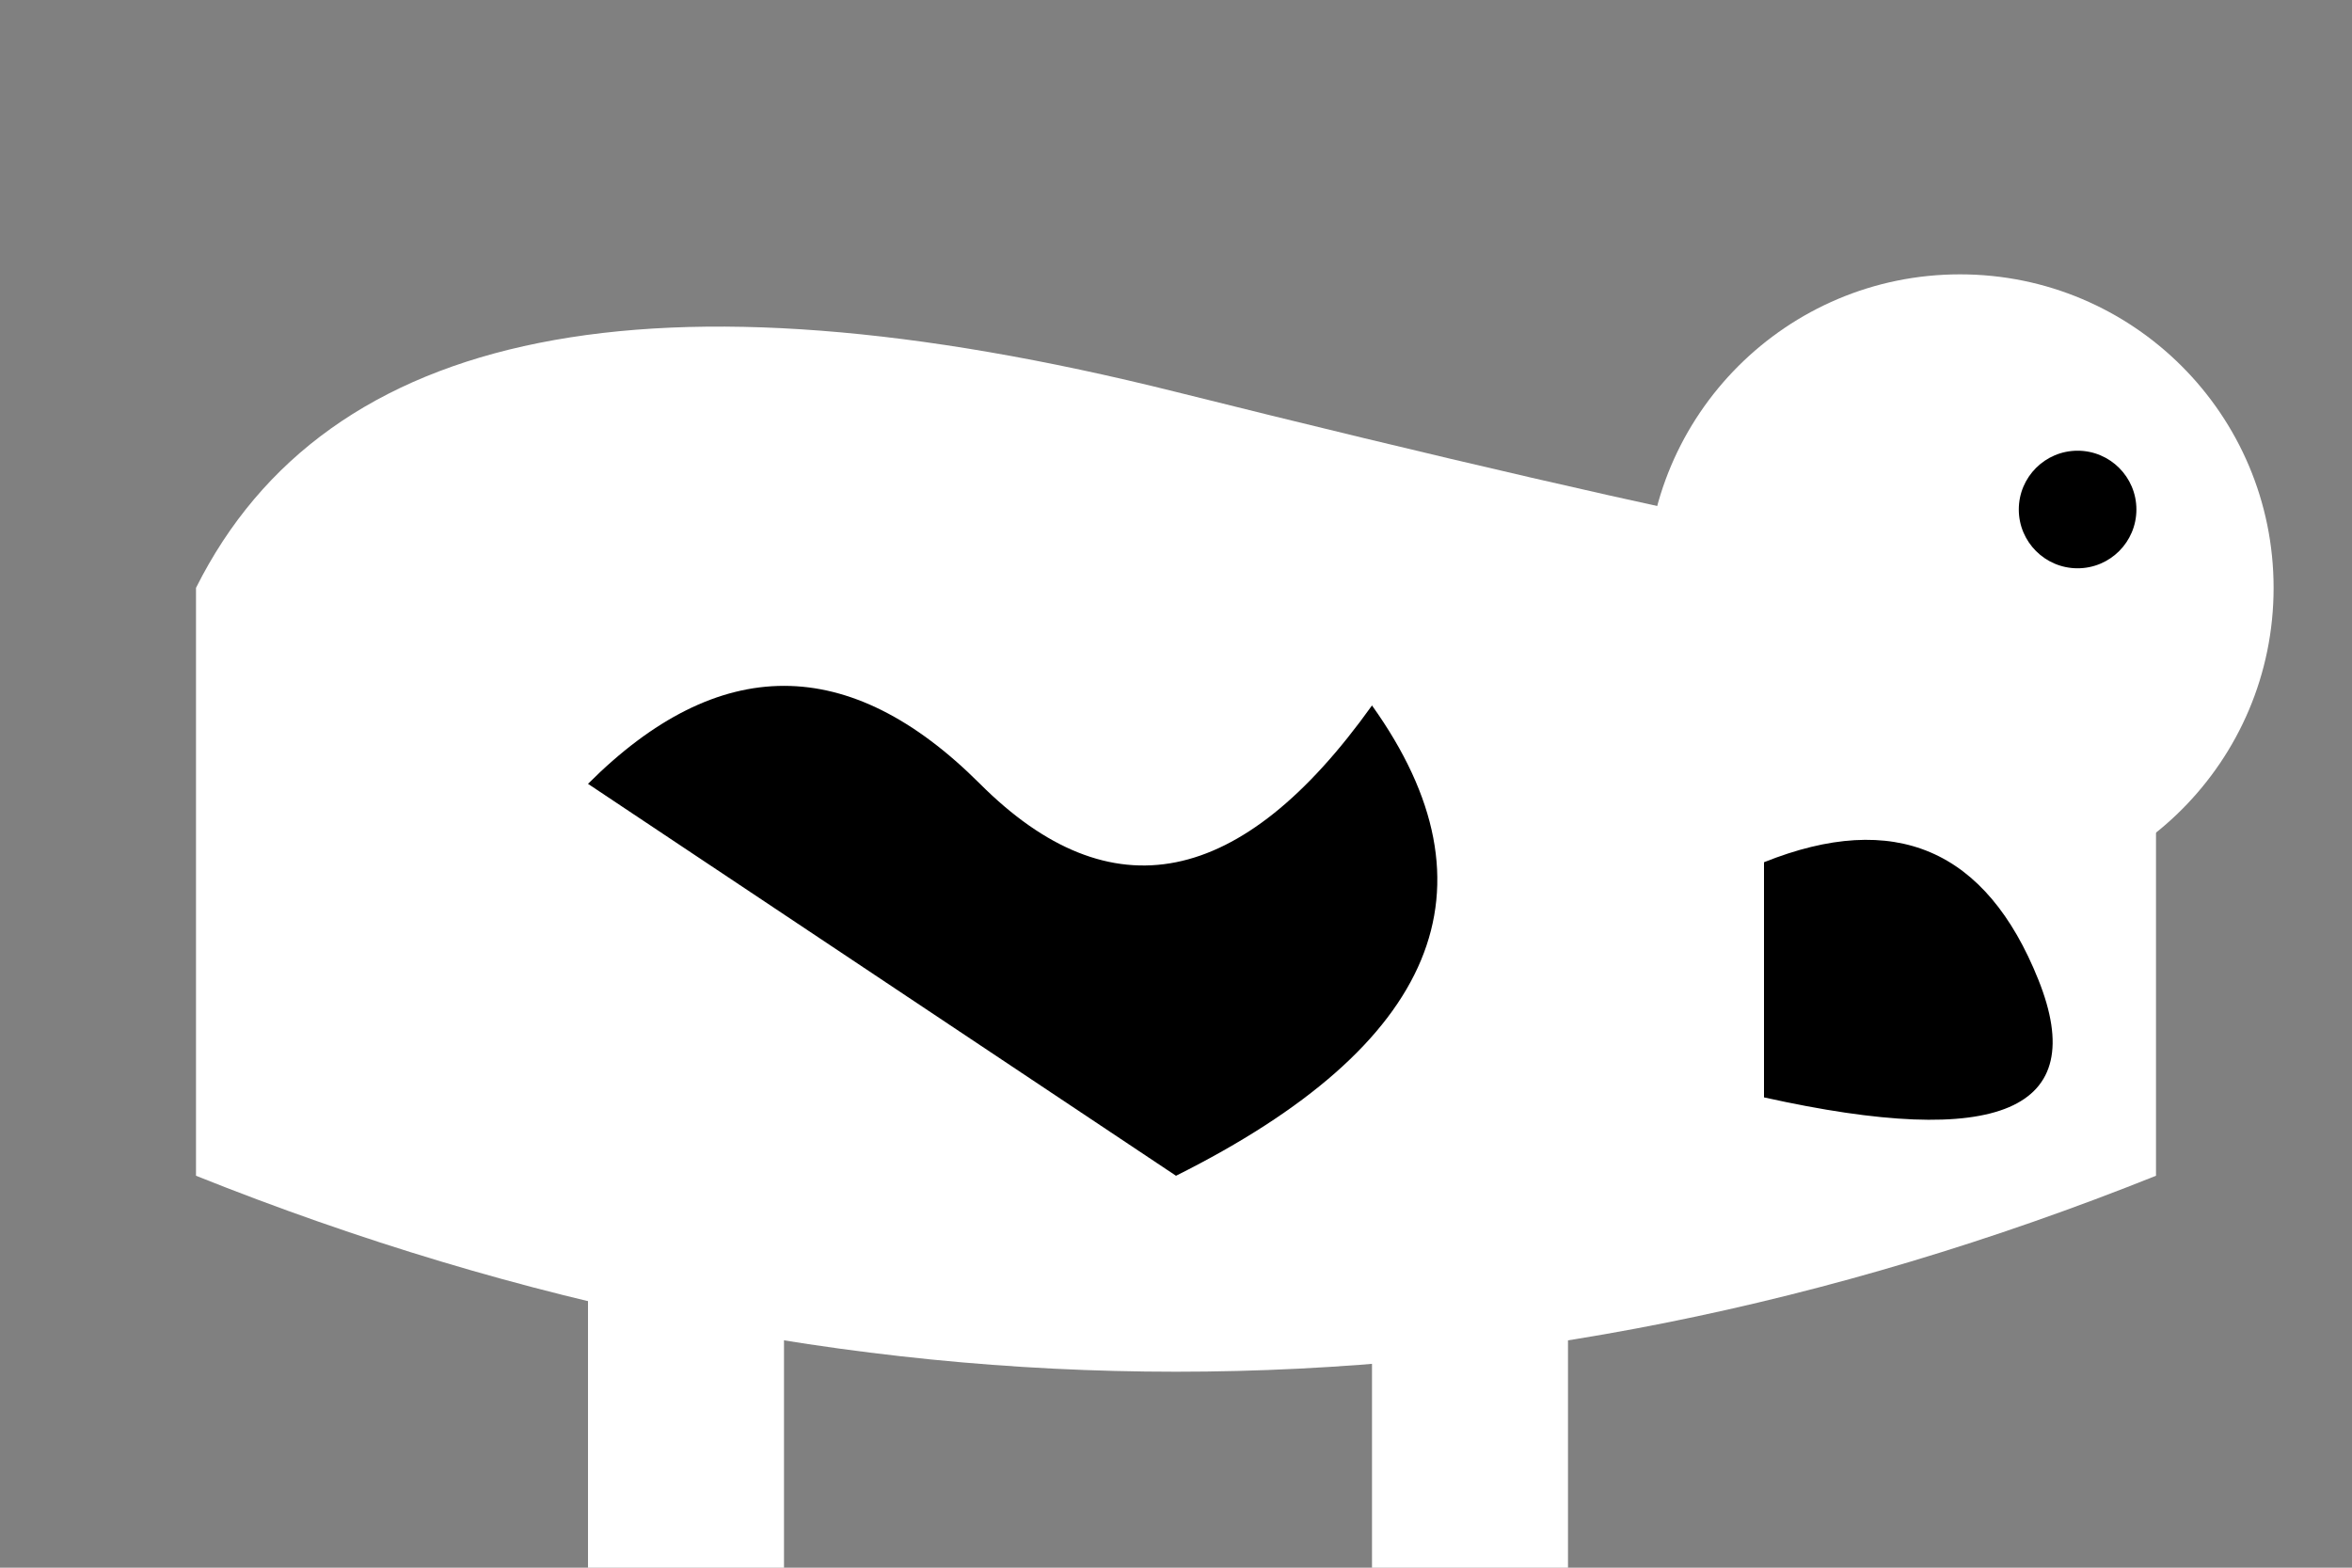 <svg xmlns="http://www.w3.org/2000/svg" width="60" height="40" viewBox="0 0 60 40">
  <rect x="0" y="0" width="60" height="40" fill="#808080" stroke="none"/>
  <!-- Cuerpo -->
  <path fill="#FFF" d="M5,15 Q10,5 30,10 T55,15 L55,30 Q30,40 5,30 Z"/>
  <!-- Cabeza -->
  <circle fill="#FFF" cx="50" cy="15" r="8"/>
  <circle fill="#000" cx="53" cy="13" r="1.5"/>
  <!-- Manchas -->
  <path fill="#000" d="M15,20 Q20,15 25,20 T35,18 Q40,25 30,30 Z"/>
  <path fill="#000" d="M45,22 Q50,20 52,25 T45,28 Z"/>
  <!-- Patas -->
  <rect fill="#FFF" x="15" y="28" width="5" height="12"/>
  <rect fill="#FFF" x="35" y="28" width="5" height="12"/>
</svg>
